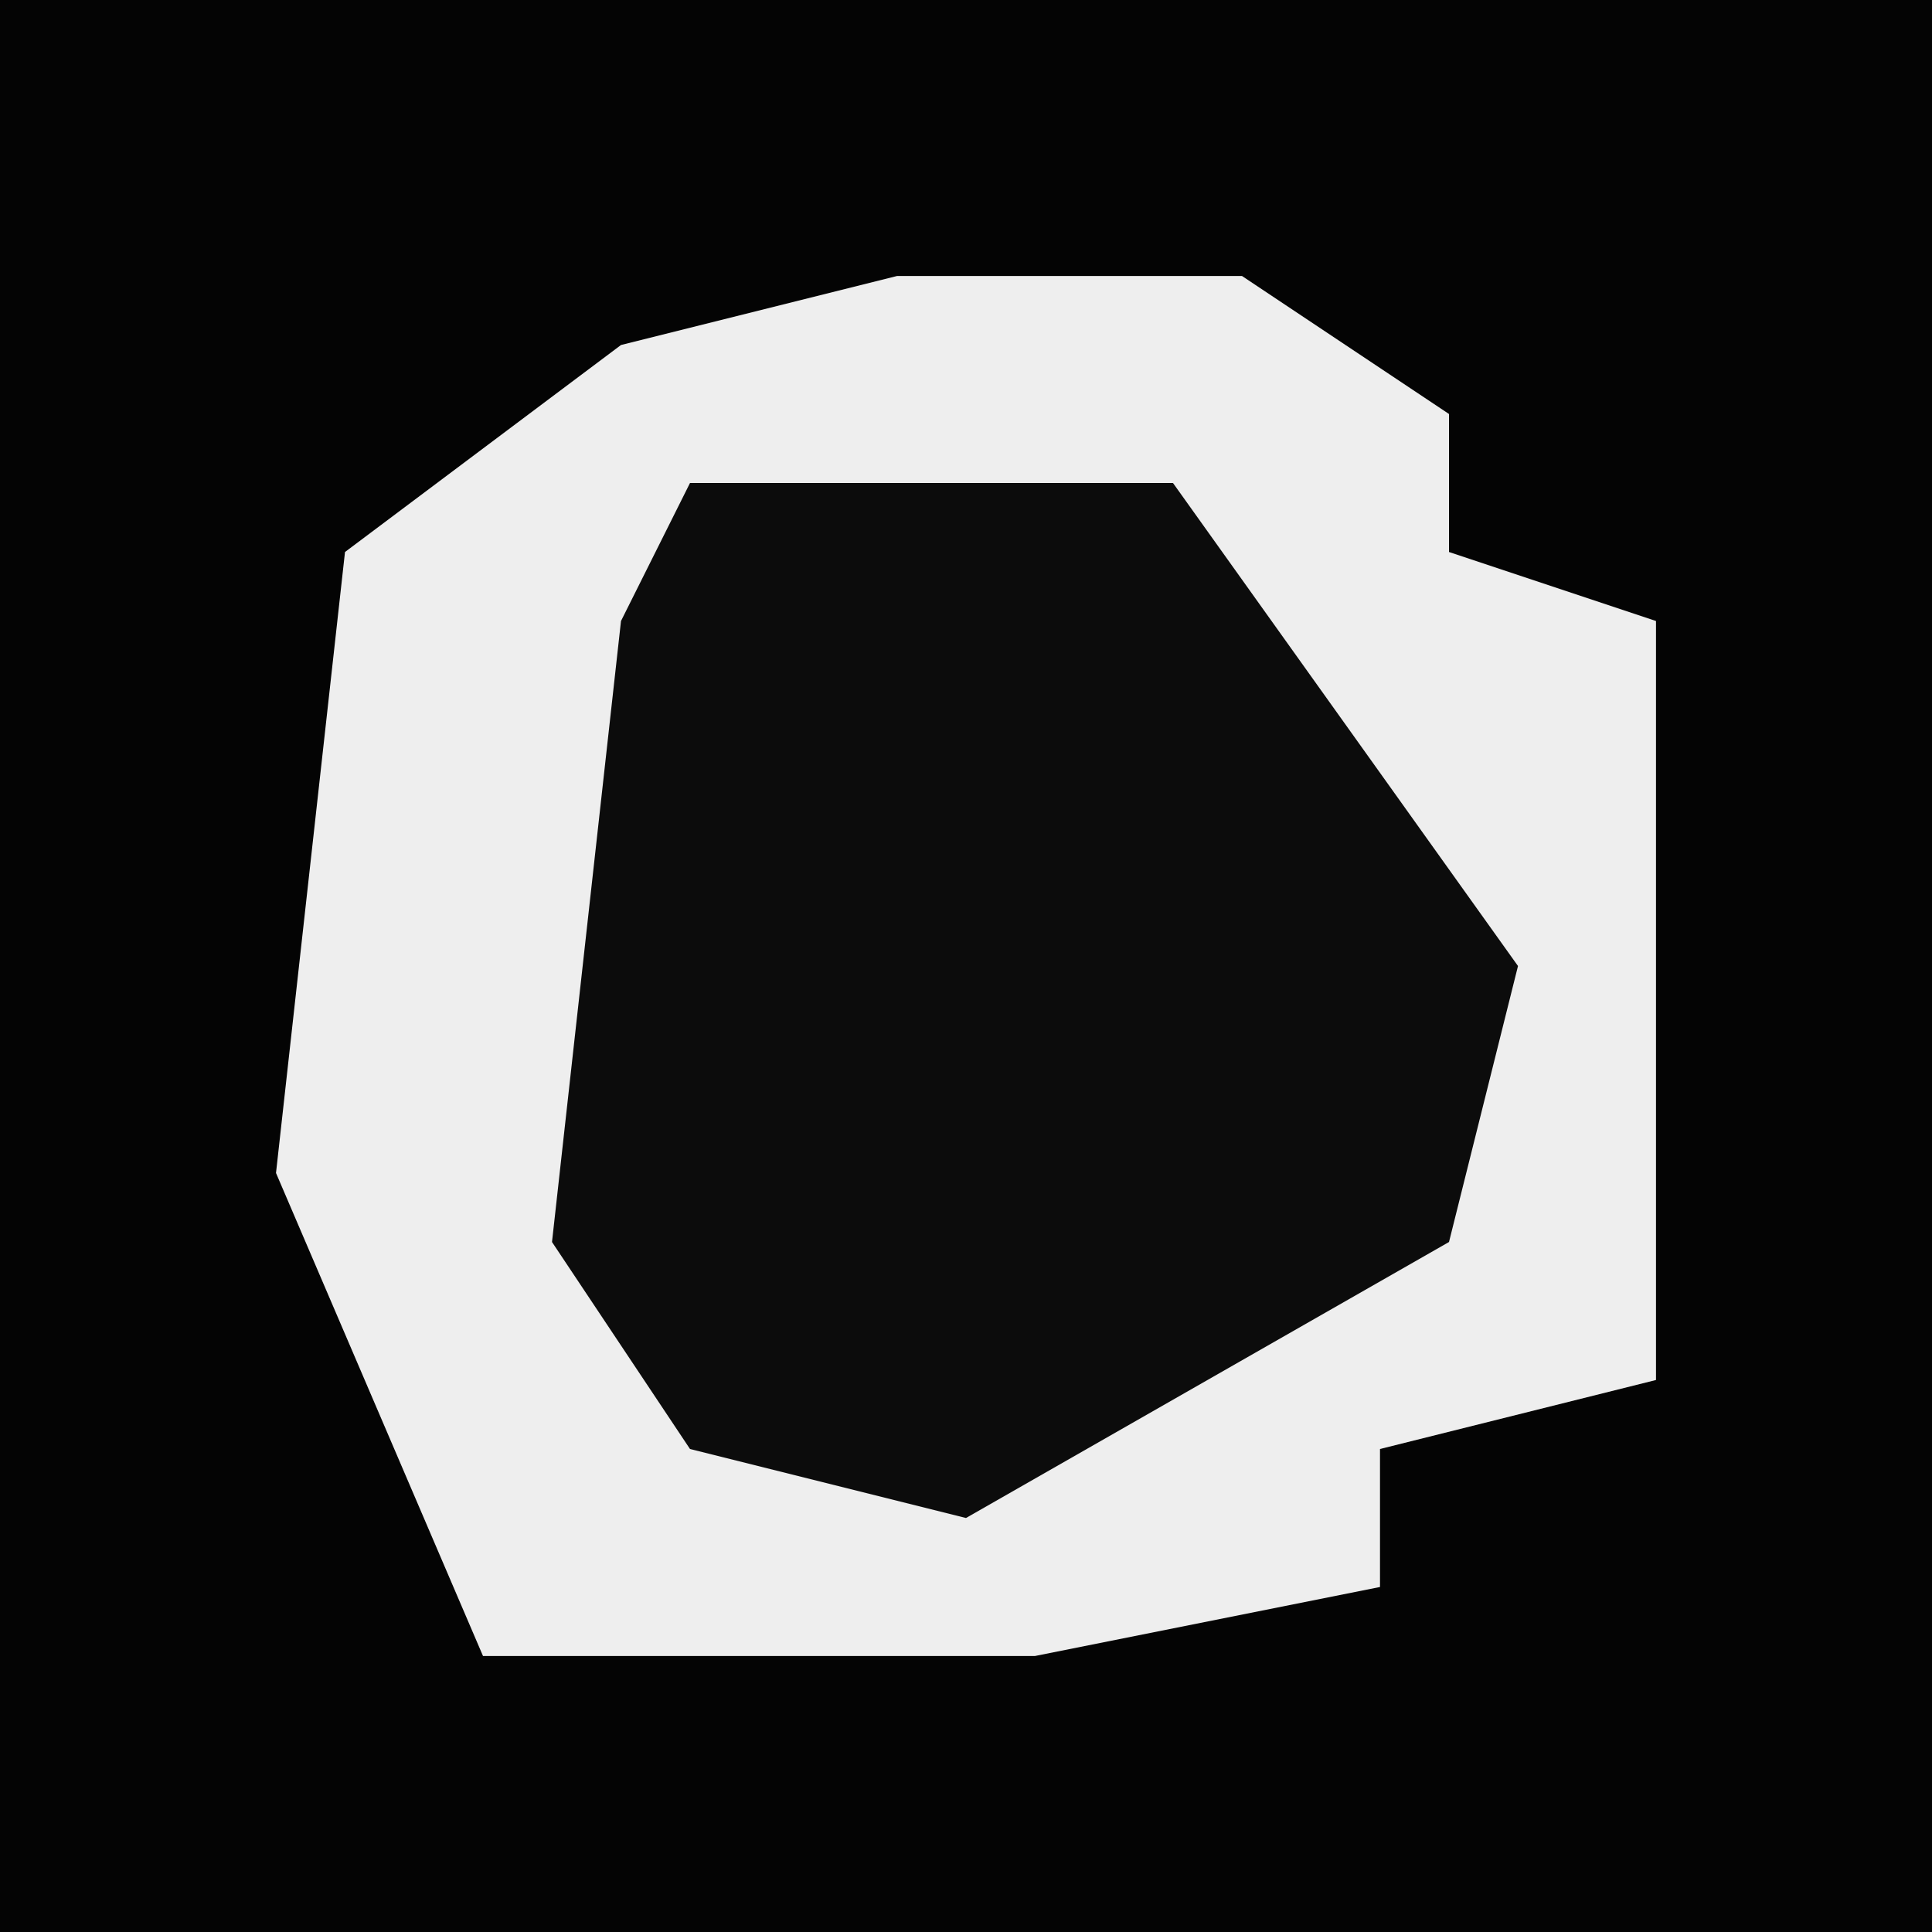 <?xml version="1.0" encoding="UTF-8"?>
<svg version="1.1" xmlns="http://www.w3.org/2000/svg" width="28" height="28">
<path d="M0,0 L28,0 L28,28 L0,28 Z " fill="#040404" transform="translate(0,0)"/>
<path d="M0,0 L5,0 L8,2 L8,4 L11,5 L11,16 L7,17 L7,19 L2,20 L-6,20 L-9,13 L-8,4 L-4,1 Z " fill="#EEEEEE" transform="translate(13,4)"/>
<path d="M0,0 L7,0 L12,7 L11,11 L4,15 L0,14 L-2,11 L-1,2 Z " fill="#0C0C0C" transform="translate(10,7)"/>
</svg>
